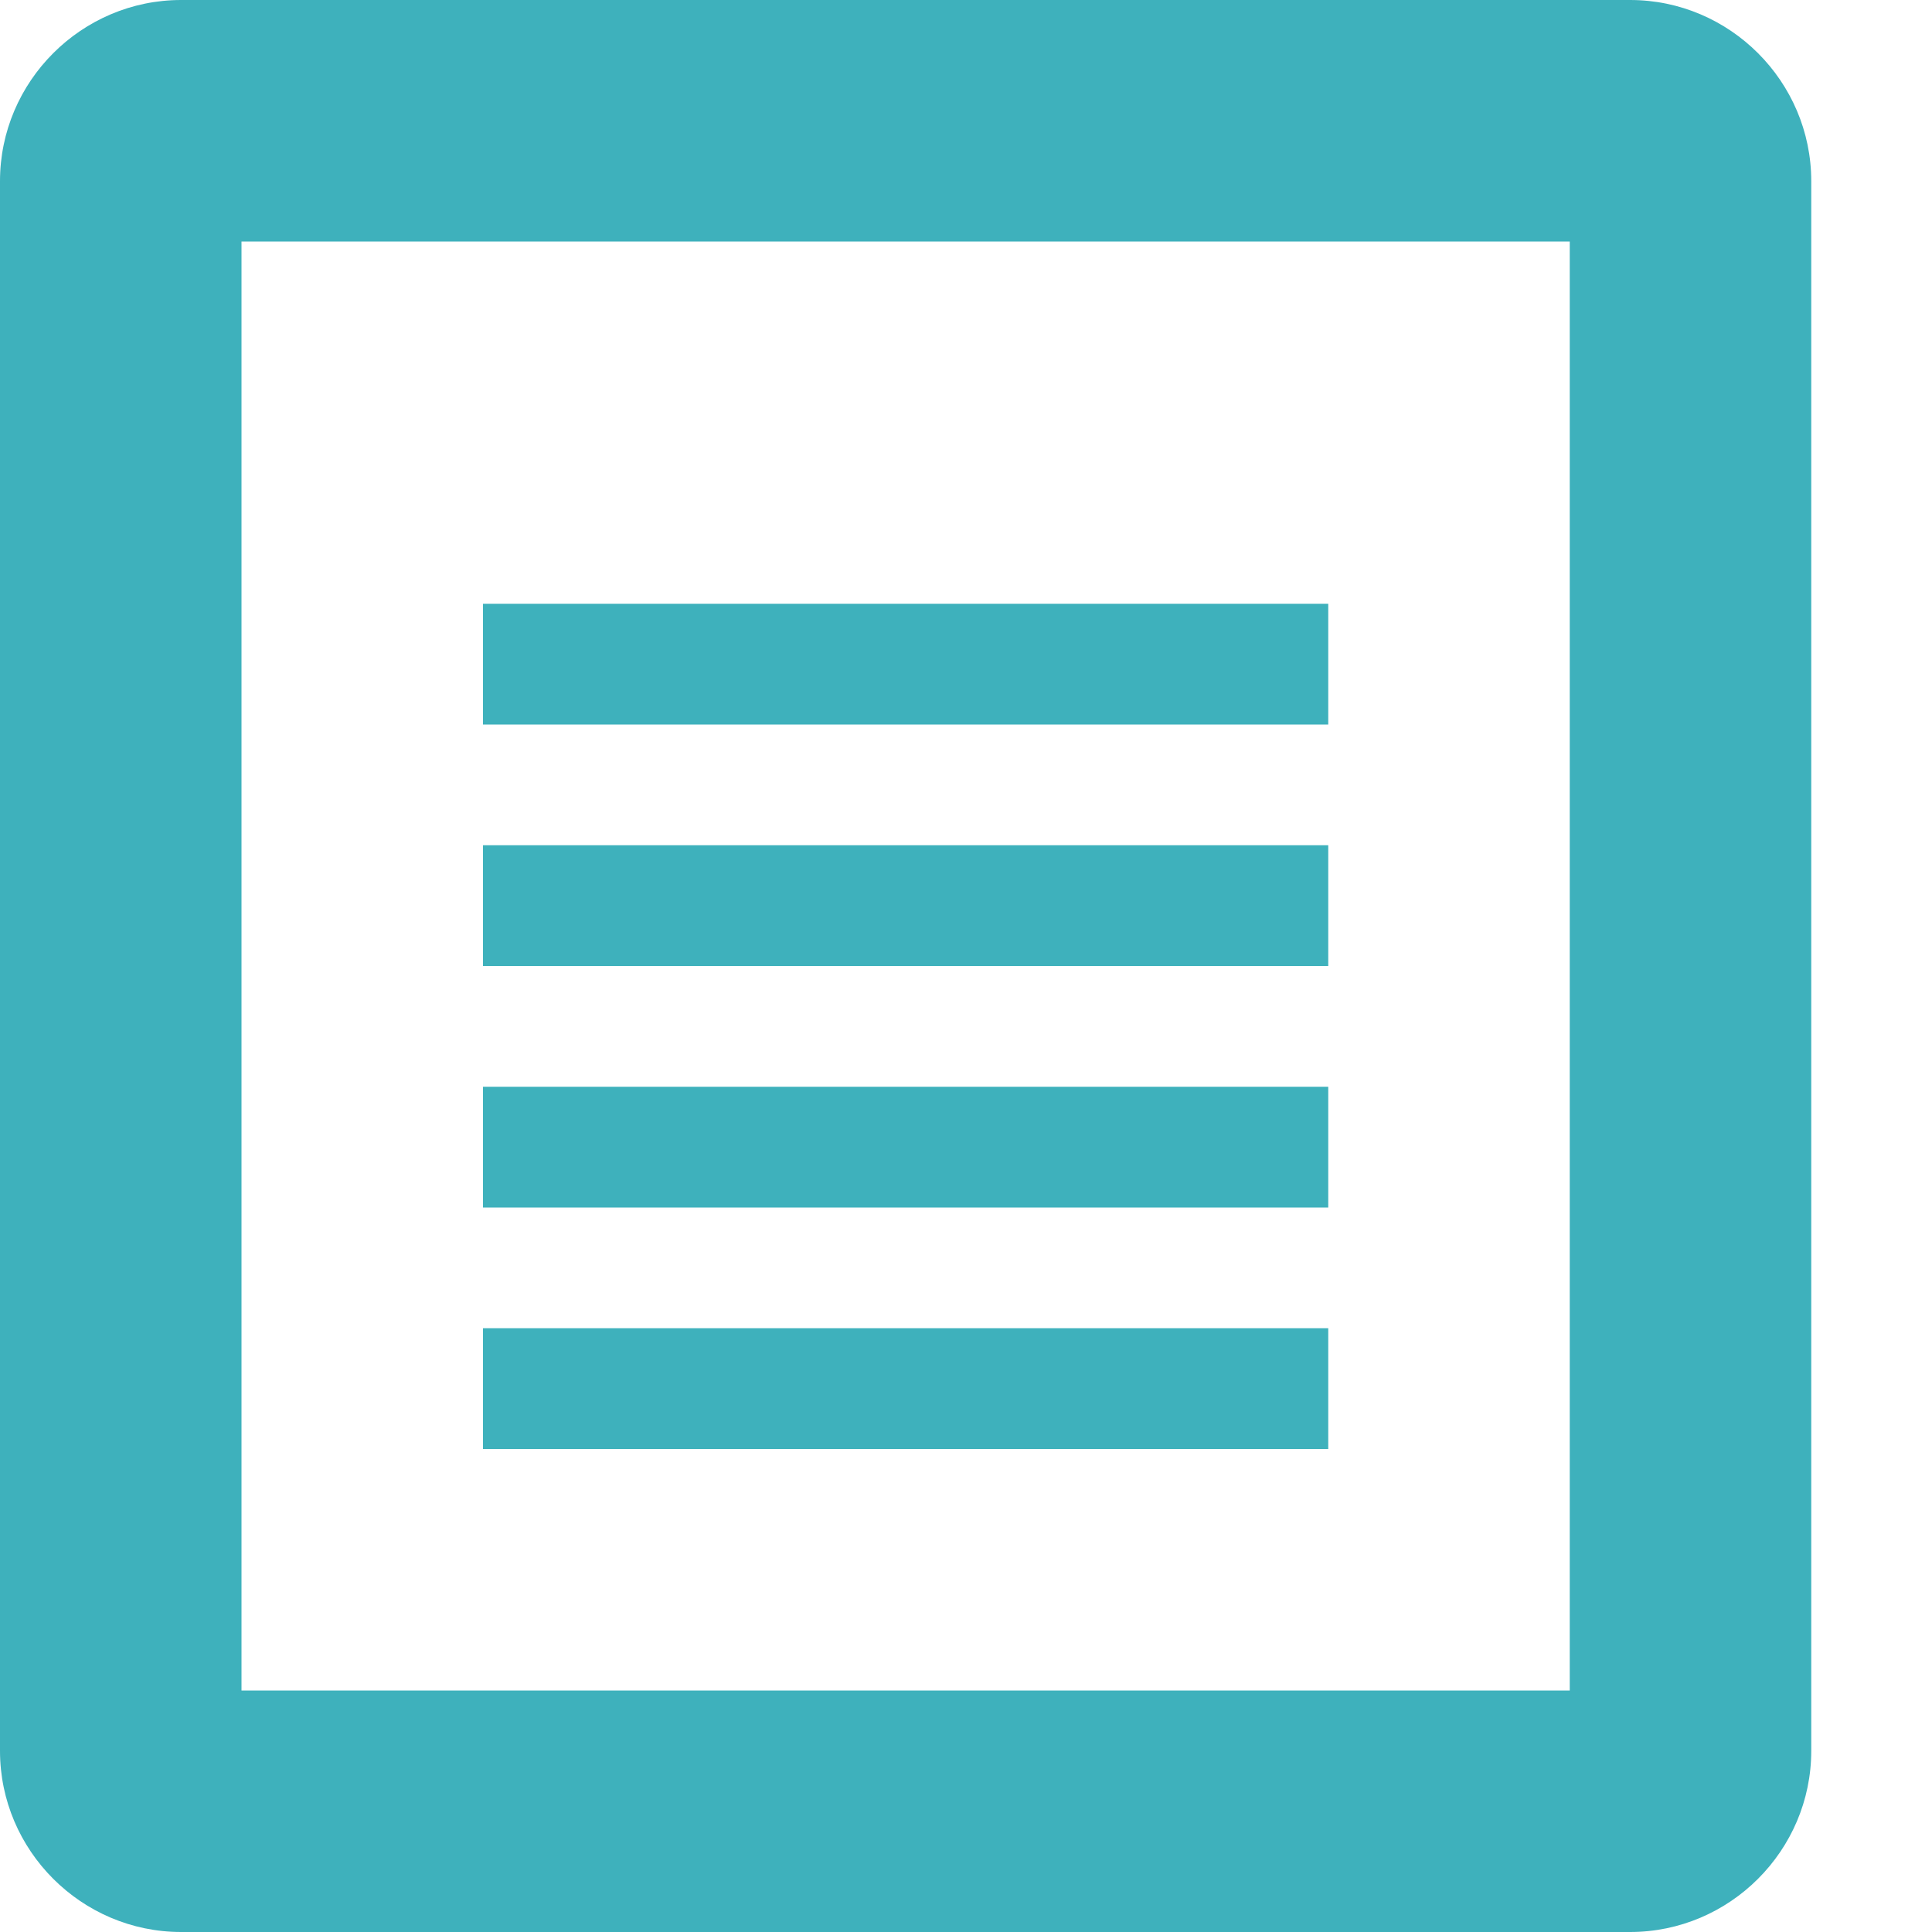 <?xml version="1.0" encoding="UTF-8" standalone="no"?>
<!-- Created with Inkscape (http://www.inkscape.org/) -->

<svg
   xmlns:dc="http://purl.org/dc/elements/1.1/"
   xmlns:cc="http://creativecommons.org/ns#"
   xmlns:rdf="http://www.w3.org/1999/02/22-rdf-syntax-ns#"
   xmlns:svg="http://www.w3.org/2000/svg"
   xmlns="http://www.w3.org/2000/svg"
   version="1.1"
   width="16"
   height="16"
   viewBox="0 0 16 16"
   id="svg3832">
  <defs
     id="defs3838" />
  <path
     d="M 13.5,0 H 1.5 C 0.675,0 0,0.675 0,1.5 v 13 C 0,15.325 0.675,16 1.5,16 h 12 C 14.325,16 15,15.325 15,14.5 V 1.5 C 15,0.675 14.325,0 13.5,0 z M 13,14 H 2 V 2 H 13 V 14 z M 4,7 h 7 V 8 H 4 z m 0,2 h 7 v 1 H 4 z m 0,2 h 7 v 1 H 4 z M 4,5 h 7 V 6 H 4 z"
     id="path3834"
     style="fill:#3eb1bc;fill-opacity:1" />
</svg>
